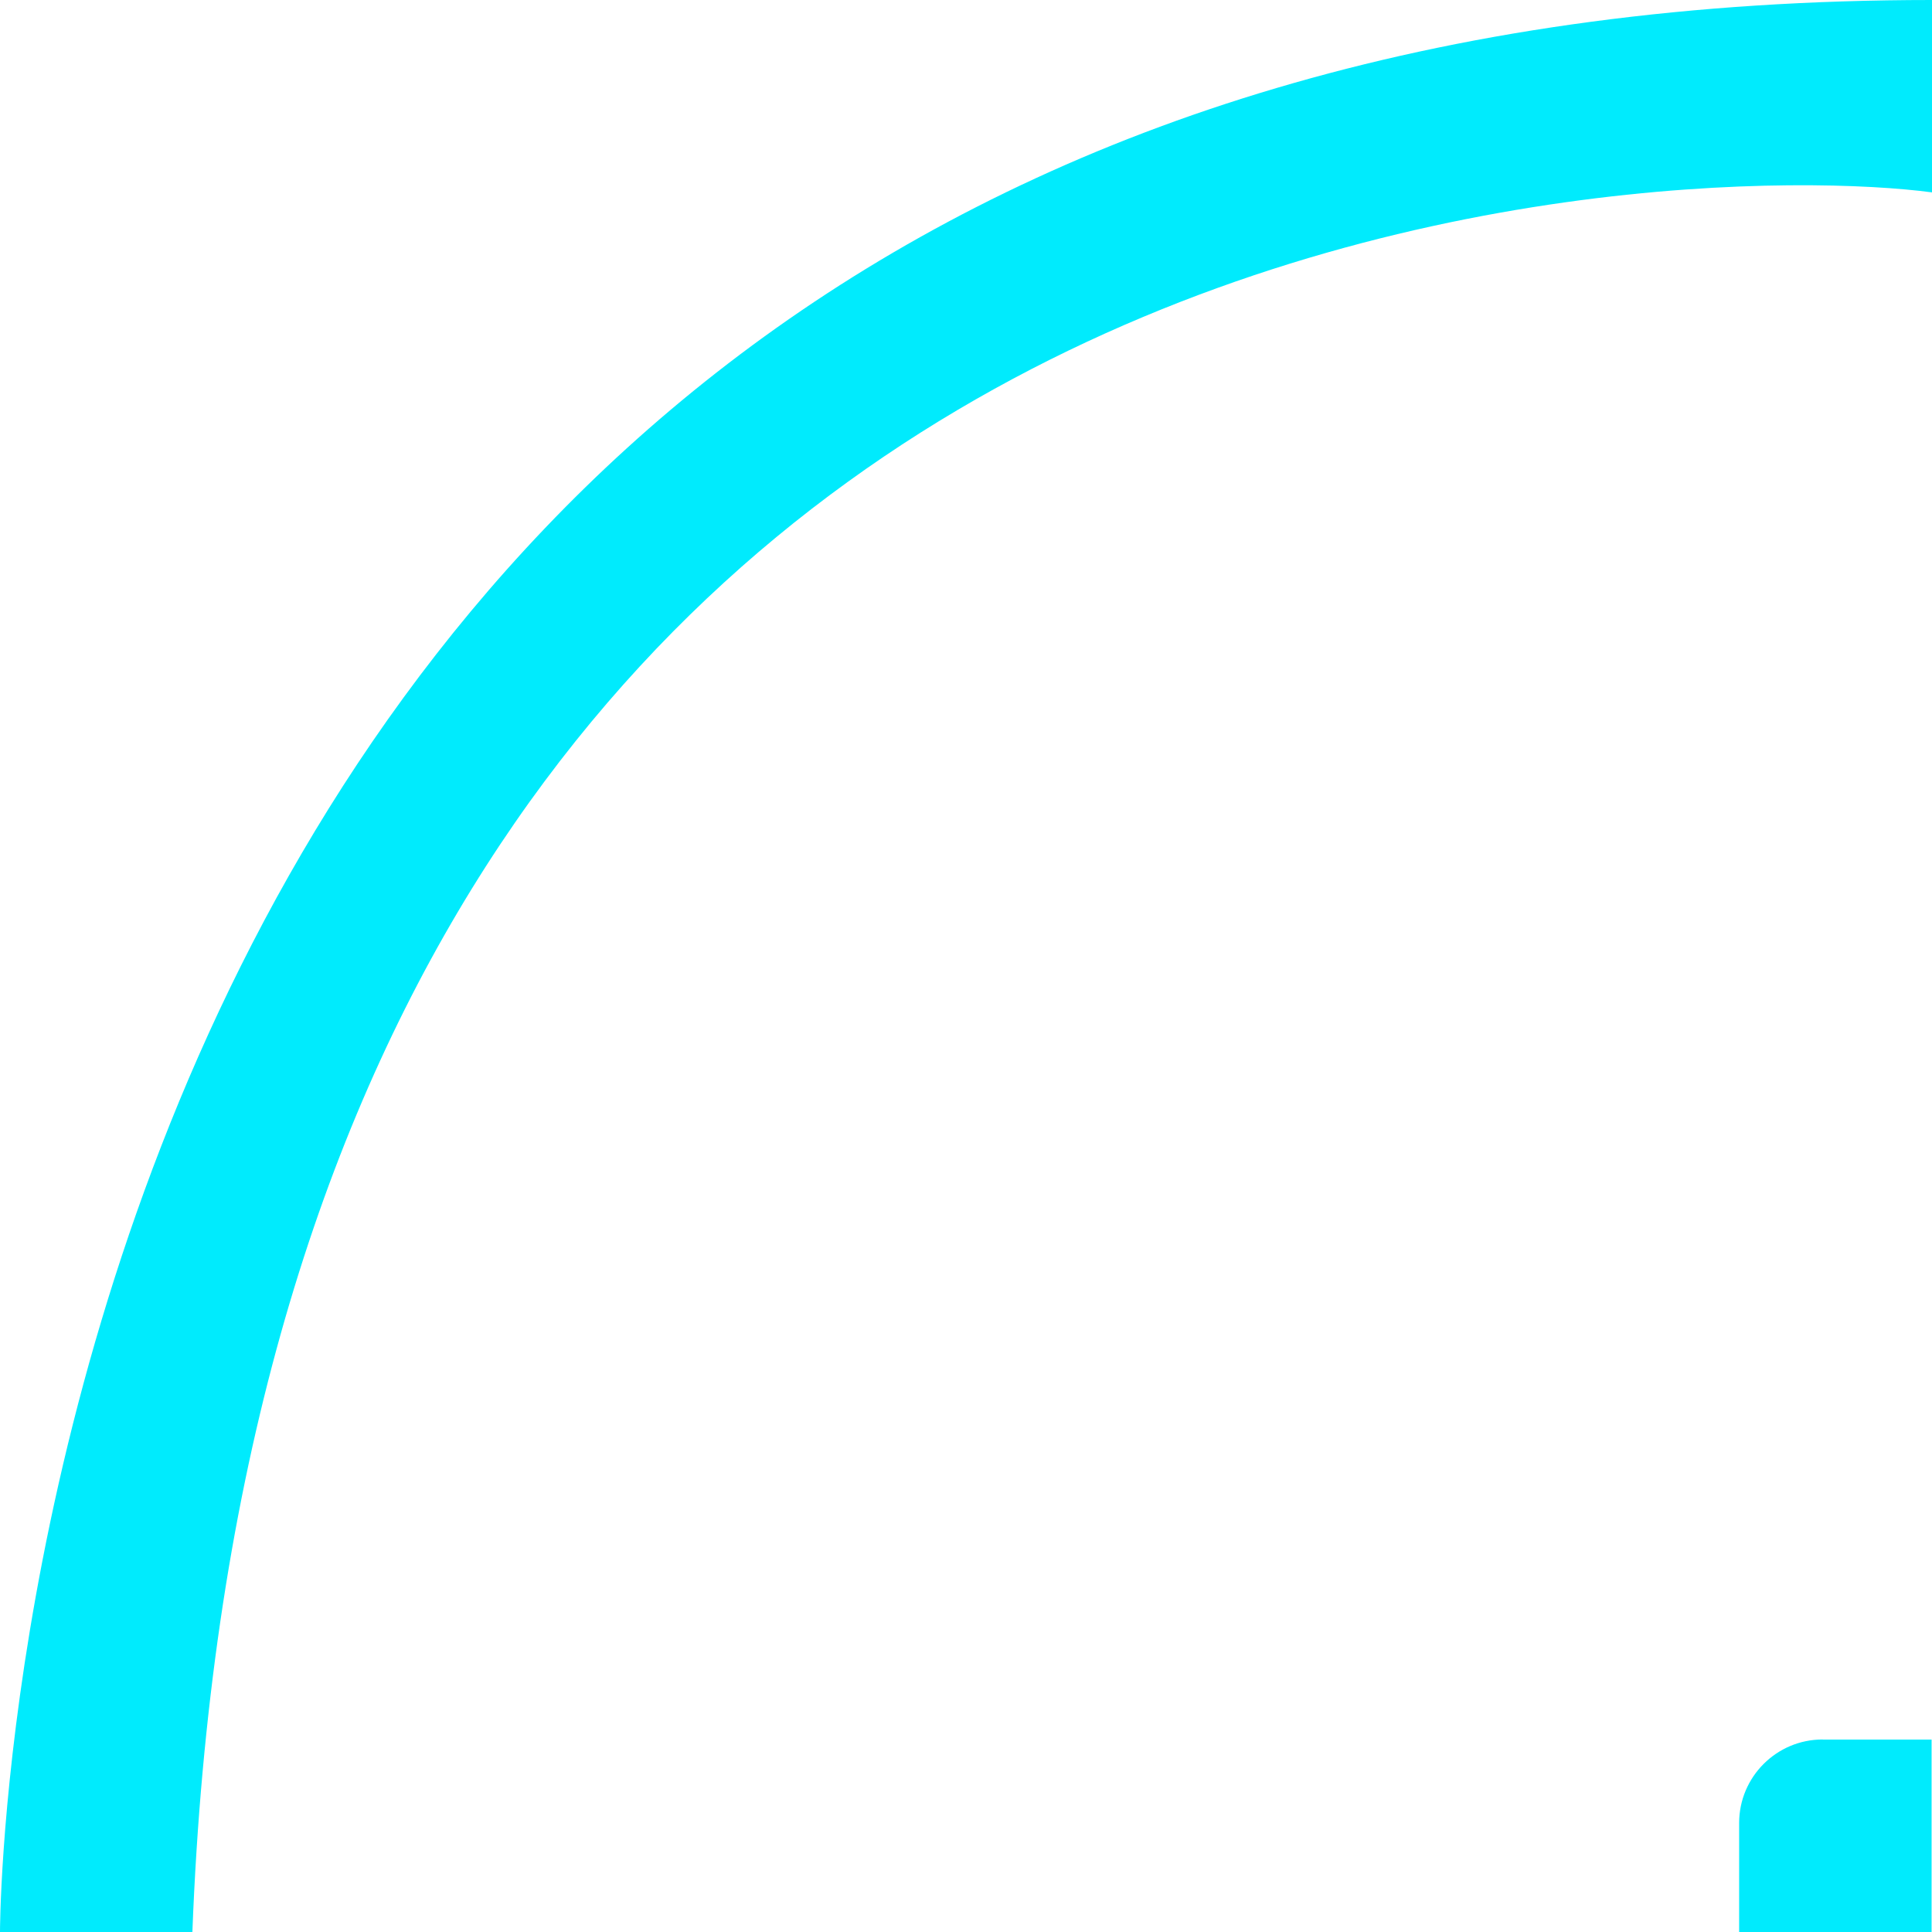 <?xml version="1.0" encoding="UTF-8"?>
<svg id="Calque_2" data-name="Calque 2" xmlns="http://www.w3.org/2000/svg" viewBox="0 0 283.2 283.21">
  <defs>
    <style>
      .cls-1 {
        fill: #00ebfd;
        stroke-width: 0px;
      }
    </style>
  </defs>
  <g id="Calque_1-2" data-name="Calque 1">
    <g>
      <path class="cls-1" d="M0,283.2S-.27,0,283.2,0v28.2c-36.41-4.88-245.12-3.29-255,255H0Z"/>
      <path class="cls-1" d="M267.16,254.99h15.98v28.21h-28.21v-15.98c0-6.75,5.48-12.24,12.24-12.24Z"/>
    </g>
  </g>
</svg>